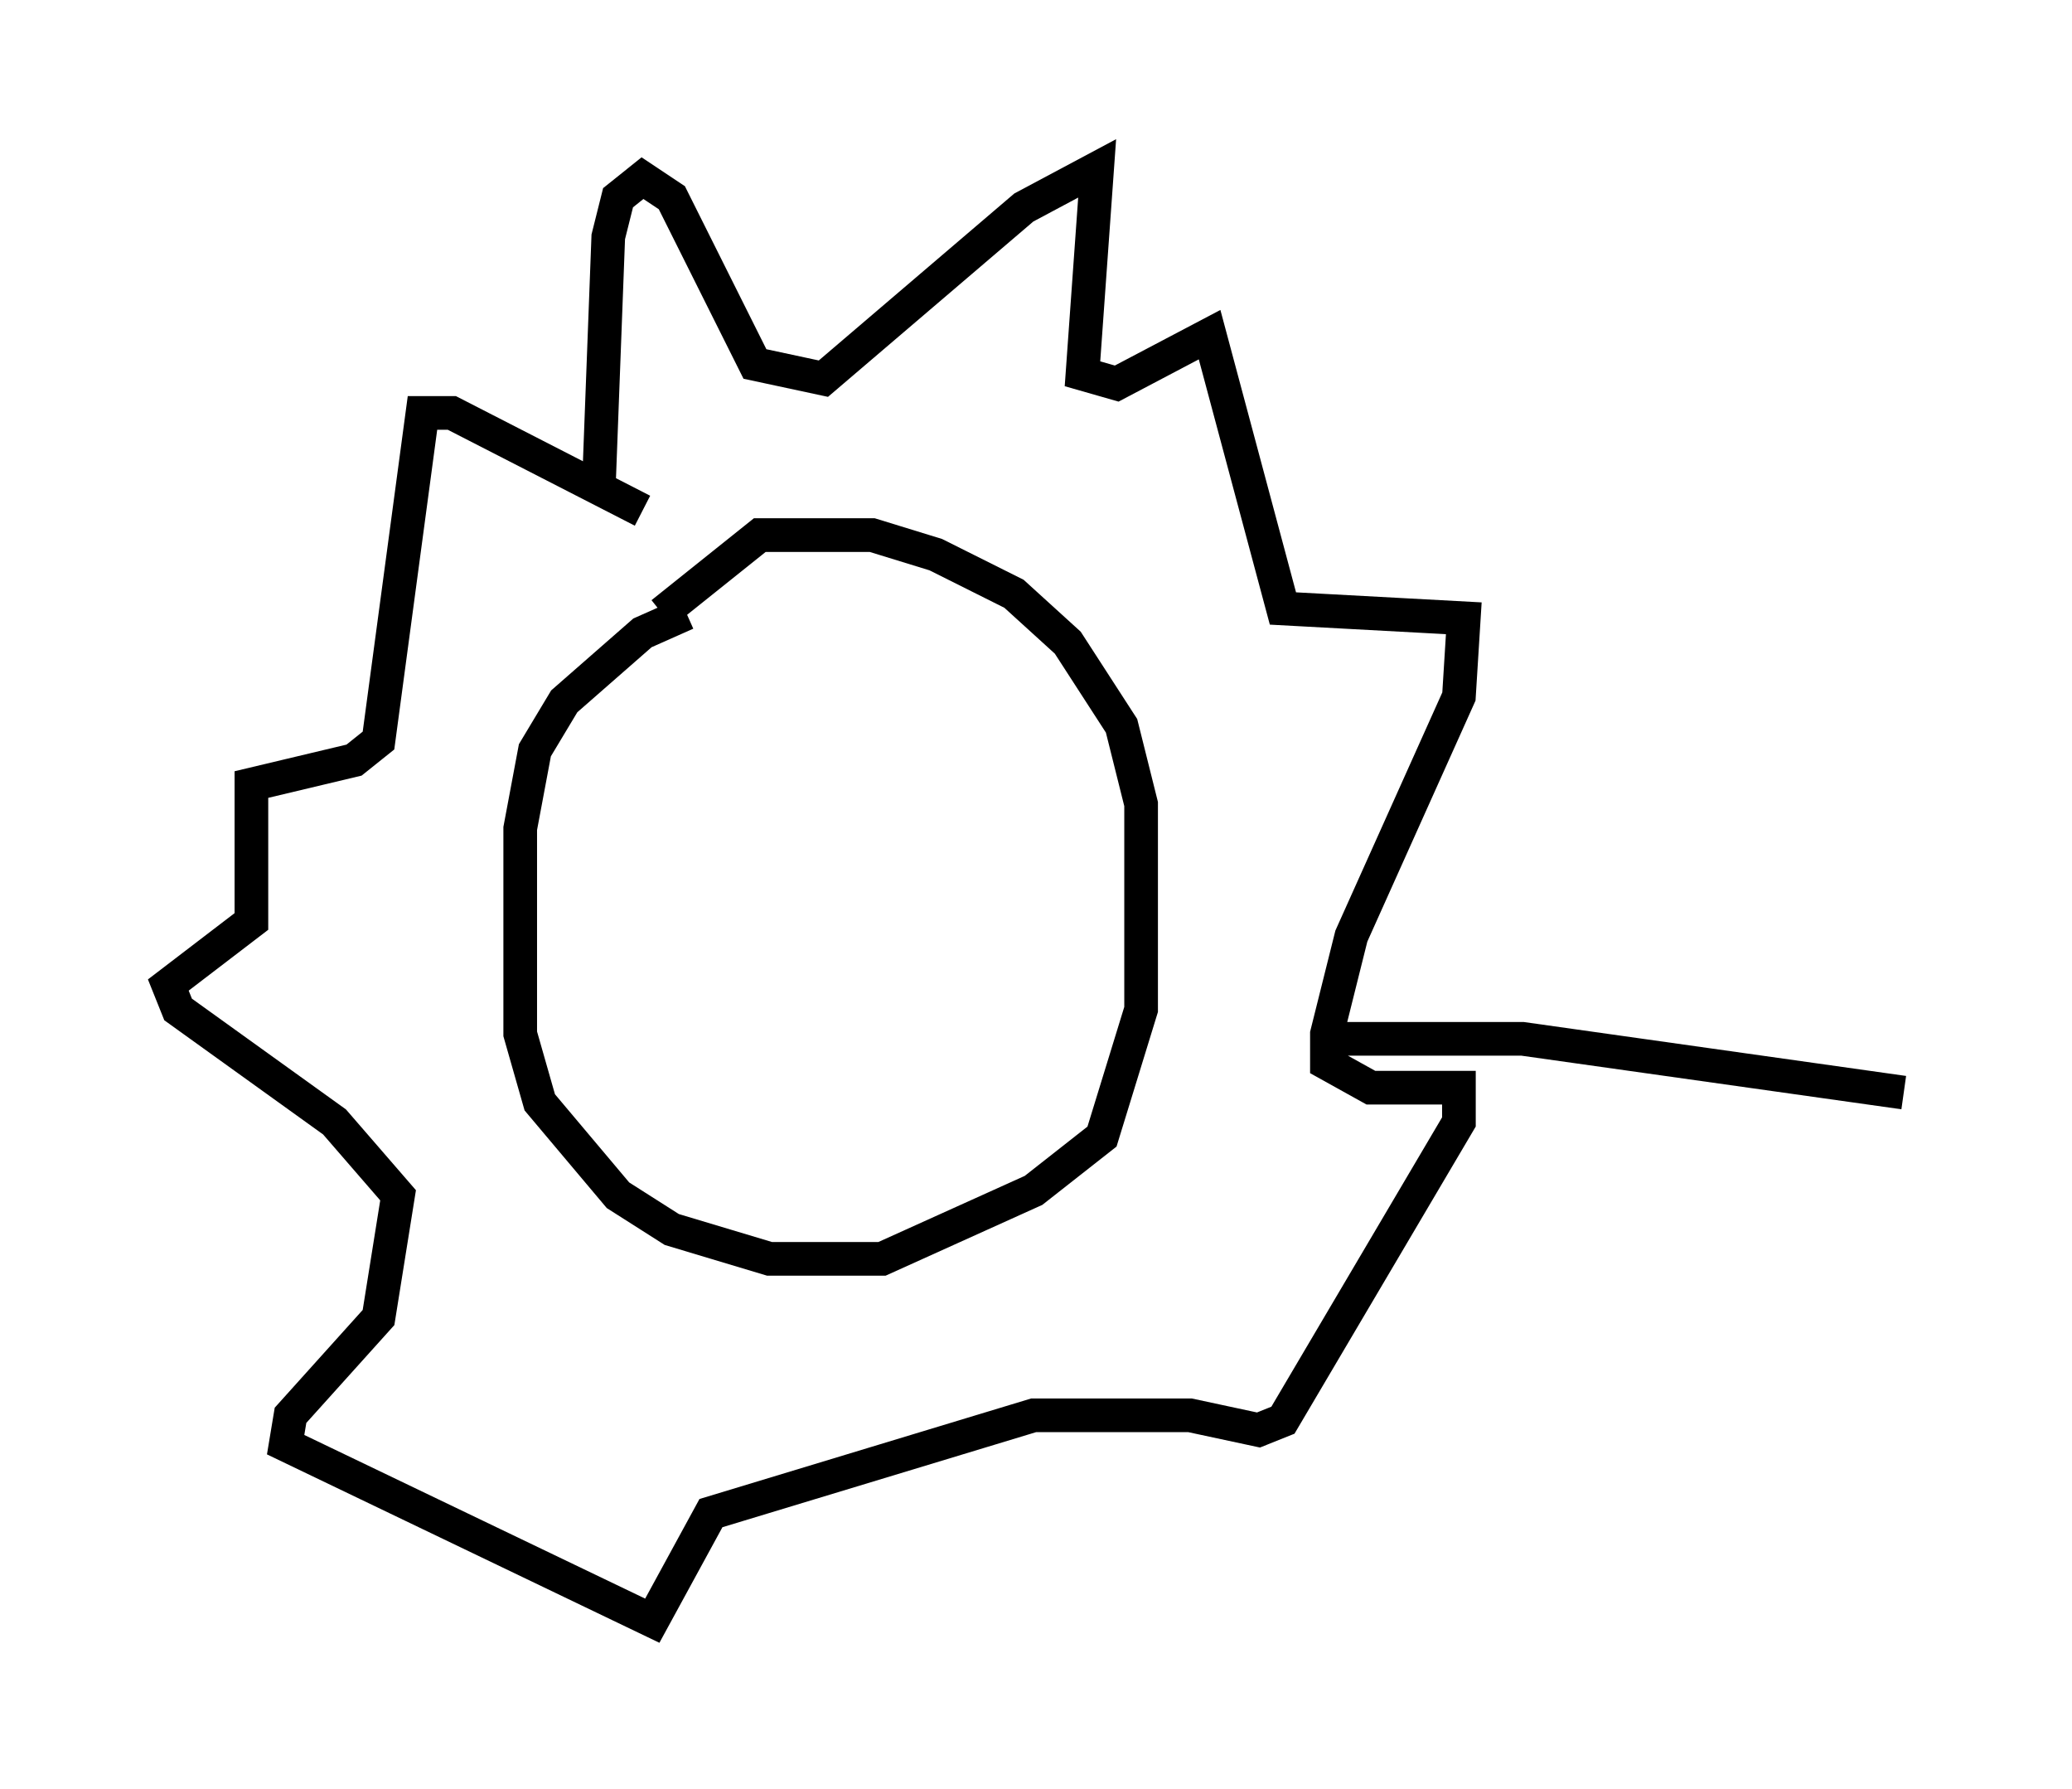 <?xml version="1.0" encoding="utf-8" ?>
<svg baseProfile="full" height="53.14" version="1.1" width="61.564" xmlns="http://www.w3.org/2000/svg" xmlns:ev="http://www.w3.org/2001/xml-events" xmlns:xlink="http://www.w3.org/1999/xlink"><defs /><rect fill="white" height="53.14" width="61.564" x="0" y="0" /><path d="M21.994, 18.218 m-1.598, 0.0 l-1.307, 0.581 -2.324, 2.034 l-0.872, 1.453 -0.436, 2.324 l0.0, 6.101 0.581, 2.034 l2.324, 2.76 1.598, 1.017 l2.905, 0.872 3.341, 0.0 l4.503, -2.034 2.034, -1.598 l1.162, -3.777 0.0, -6.101 l-0.581, -2.324 -1.598, -2.469 l-1.598, -1.453 -2.324, -1.162 l-1.888, -0.581 -3.341, 0.0 l-2.905, 2.324 m-1.888, -3.486 l0.291, -7.698 0.291, -1.162 l0.726, -0.581 0.872, 0.581 l2.469, 4.939 2.034, 0.436 l5.955, -5.084 2.179, -1.162 l-0.436, 6.101 1.017, 0.291 l2.76, -1.453 2.179, 8.134 l5.374, 0.291 -0.145, 2.324 l-3.196, 7.117 -0.726, 2.905 l0.0, 0.872 1.307, 0.726 l2.615, 0.0 0.0, 1.017 l-5.229, 8.86 -0.726, 0.291 l-2.034, -0.436 -4.648, 0.0 l-9.587, 2.905 -1.743, 3.196 l-10.894, -5.229 0.145, -0.872 l2.615, -2.905 0.581, -3.631 l-1.888, -2.179 -4.648, -3.341 l-0.291, -0.726 2.469, -1.888 l0.0, -4.067 3.05, -0.726 l0.726, -0.581 1.307, -9.732 l0.872, 0.0 5.665, 2.905 m20.335, 15.687 l5.81, 0.0 11.33, 1.598 " fill="none" stroke="black" stroke-width="1" /></svg>